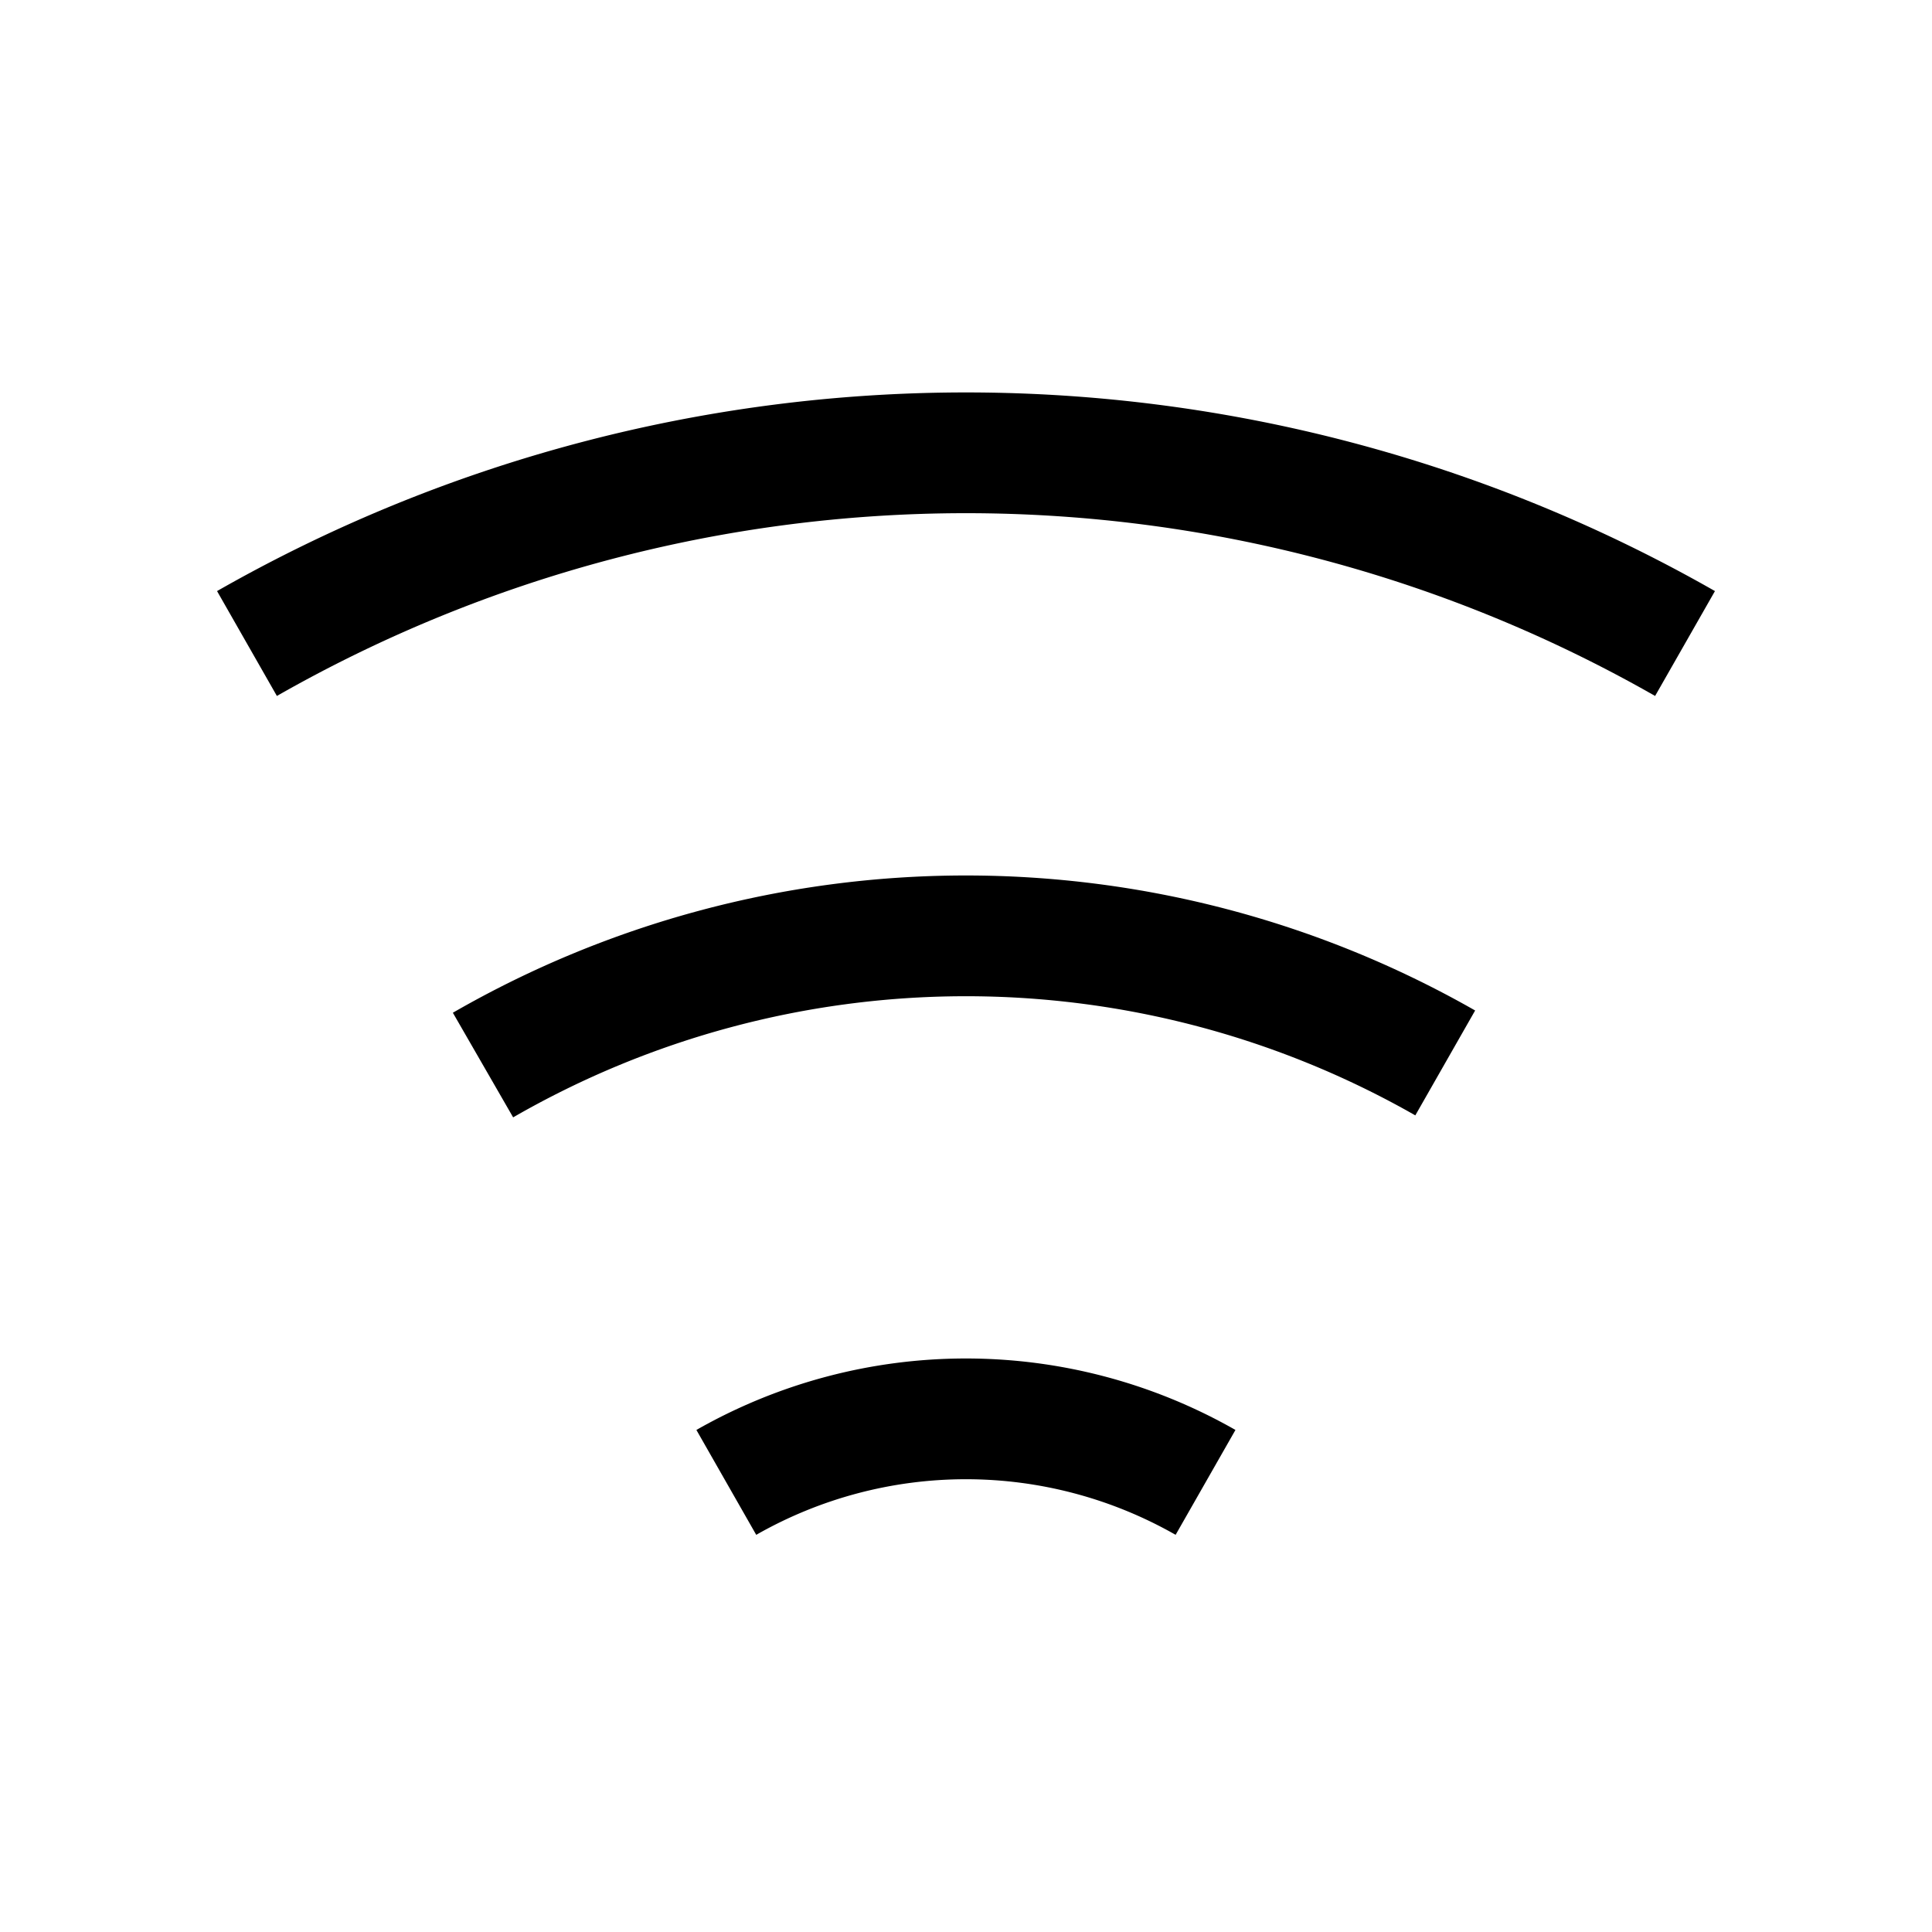 <svg xmlns="http://www.w3.org/2000/svg" width="512" height="512" viewBox="0 0 512 512">
  <title>signal</title>
  <path d="M128,282.25a256.34,256.34,0,0,1,255-.56" fill="none" stroke="#000" stroke-linecap="butt" stroke-linejoin="miter" stroke-width="32"/>
  <path d="M192.48,392.85a128.15,128.15,0,0,1,127,0" fill="none" stroke="#000" stroke-linecap="butt" stroke-linejoin="miter" stroke-width="32"/>
  <path d="M65.45,170.54a384.48,384.48,0,0,1,381.1,0" fill="none" stroke="#000" stroke-linecap="butt" stroke-linejoin="miter" stroke-width="32"/>
</svg>
